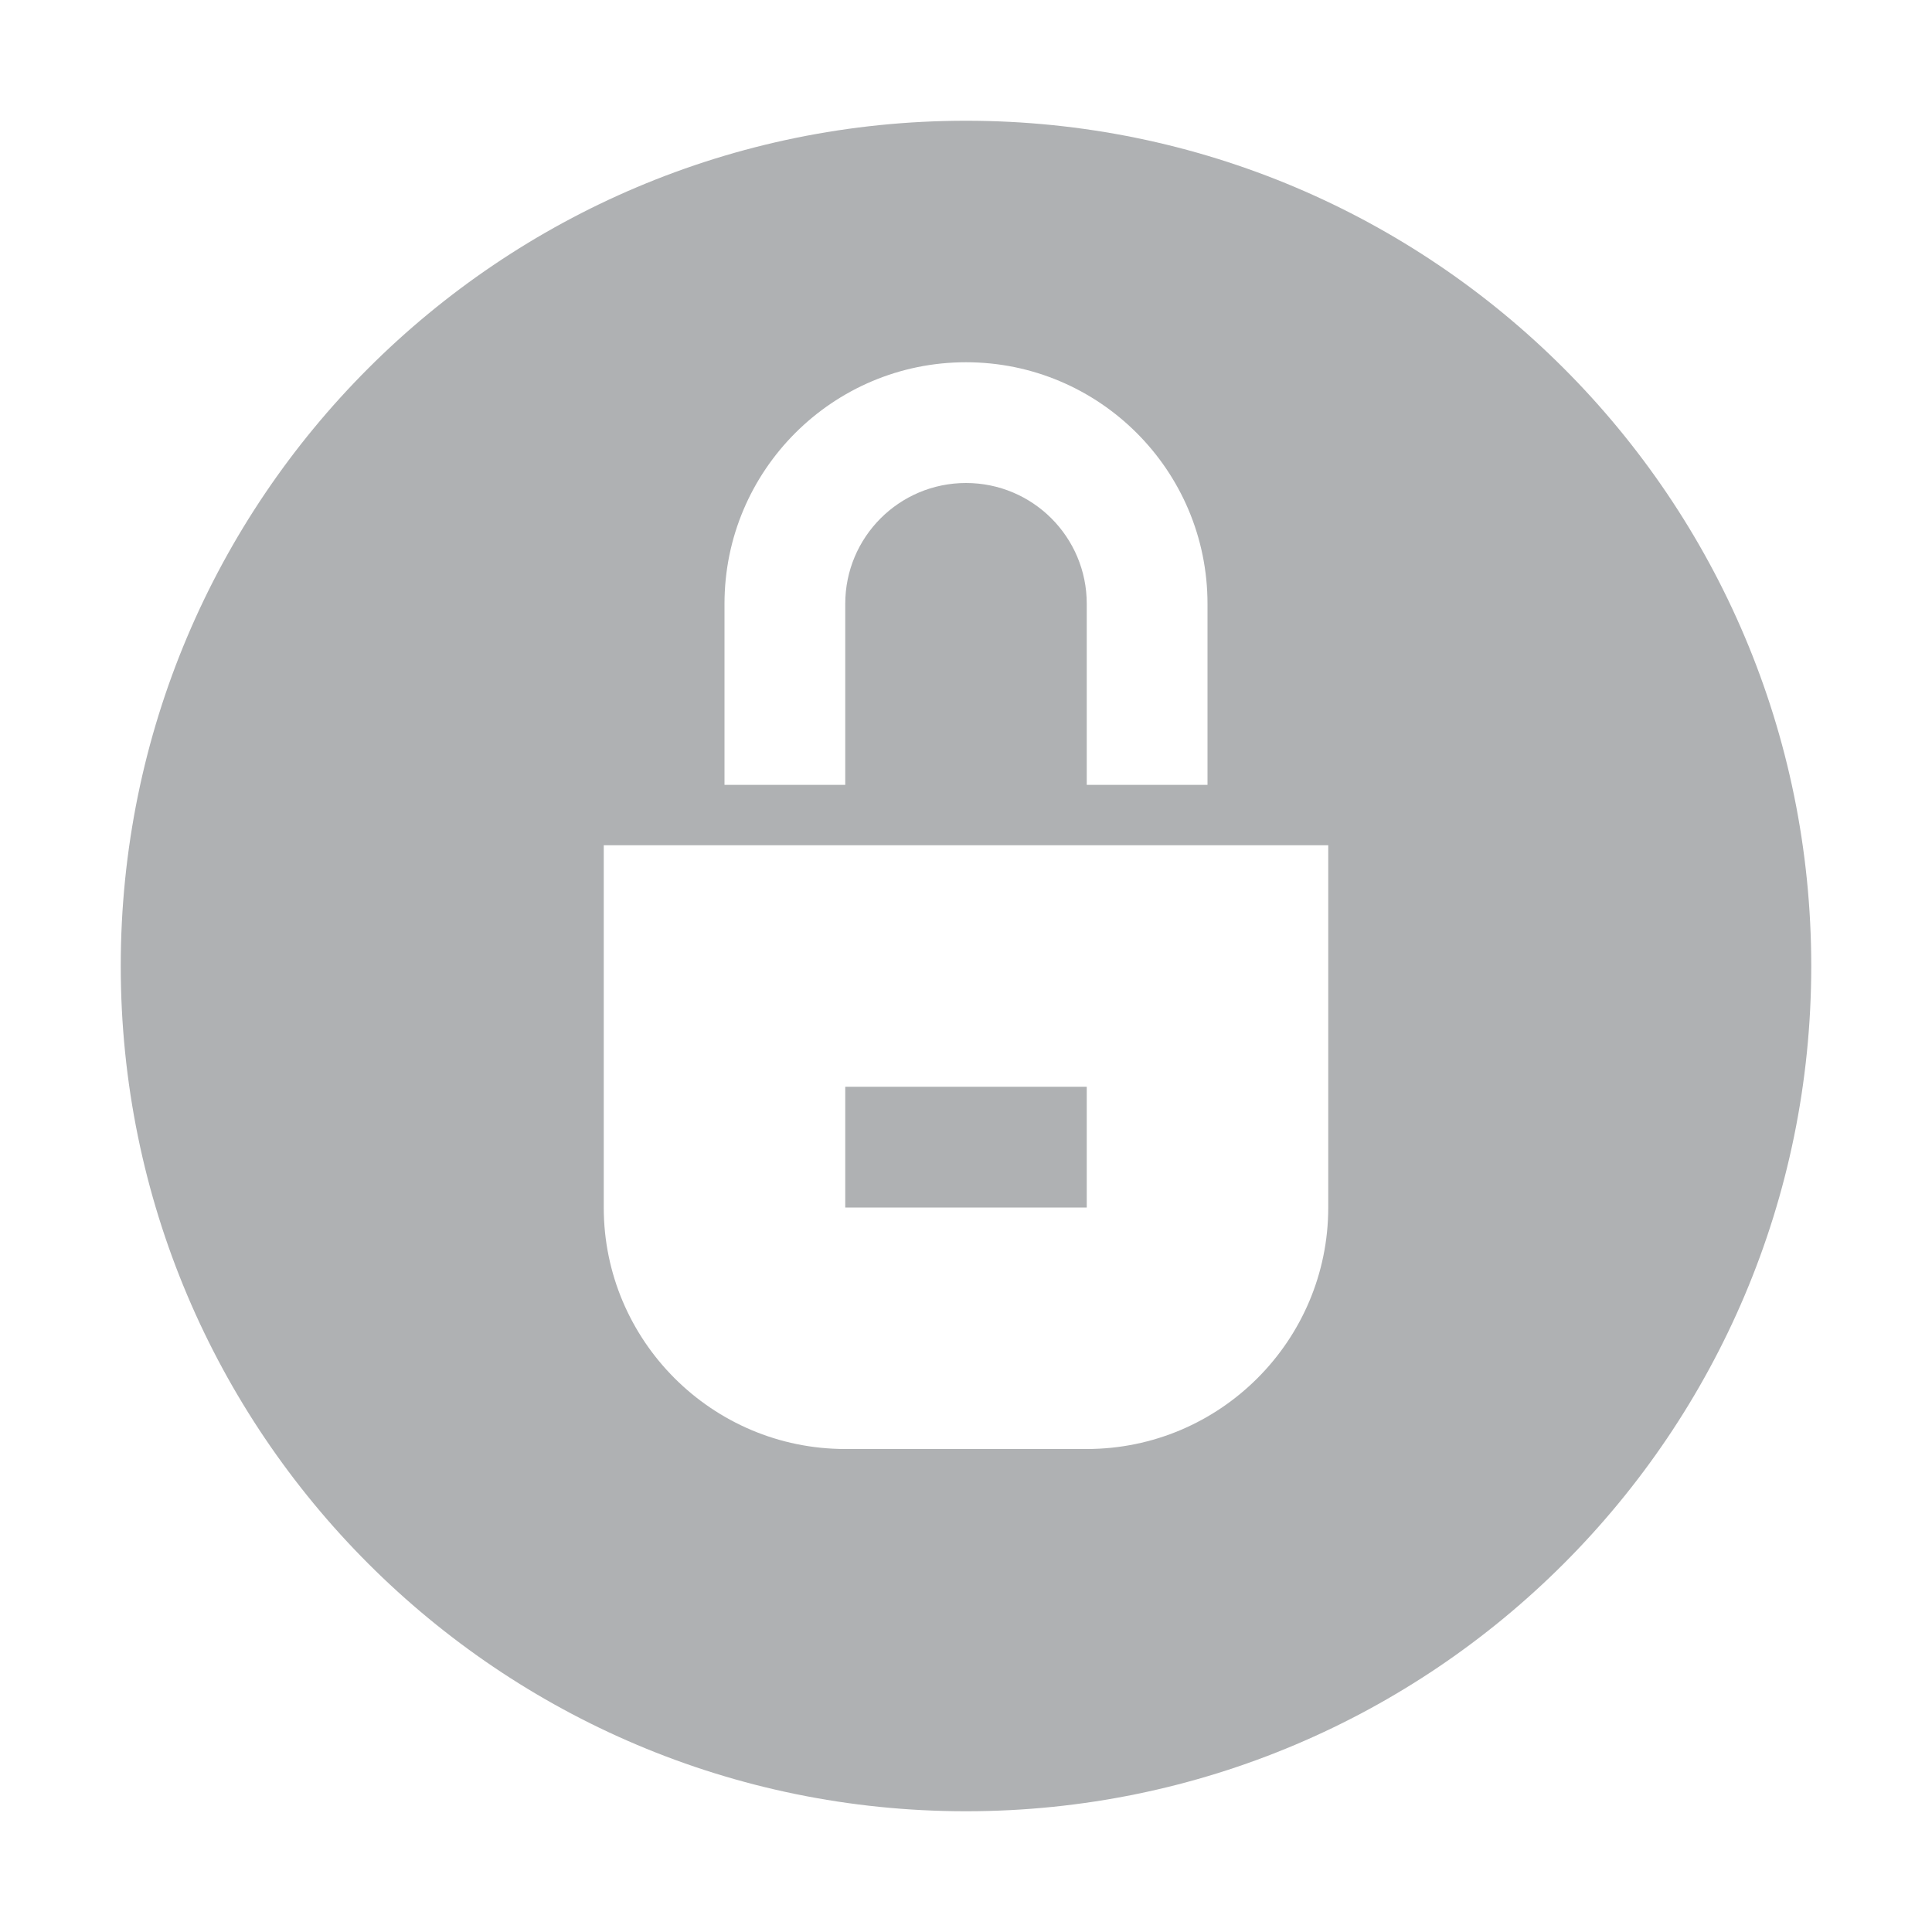 <svg xmlns="http://www.w3.org/2000/svg" width="16" height="16" viewBox="0 0 16 16">
  <g id="CacheLocked_dark" fill="none" fill-rule="evenodd" stroke="none" stroke-width="1">
    <path id="Fill-2" fill="#AFB1B3" d="M11,7 L5,7 L5,10 C5,11.103 5.897,12 7,12 L9,12 C10.103,12 11,11.103 11,10 L11,7 Z M6,6.5 L7,6.5 L7,5 C7,4.448 7.447,4 8,4 C8.553,4 9,4.448 9,5 L9,6.5 L10,6.5 L10,5 C10,3.896 9.104,3 8,3 C6.896,3 6,3.896 6,5 L6,6.5 Z M15,8 C15,11.866 11.867,15 8,15 C4.134,15 1,11.866 1,8 C1,4.133 4.134,1 8,1 C11.867,1 15,4.133 15,8 L15,8 Z M7,10 L9,10 L9,9 L7,9 L7,10 Z"/>
  </g>
</svg>
